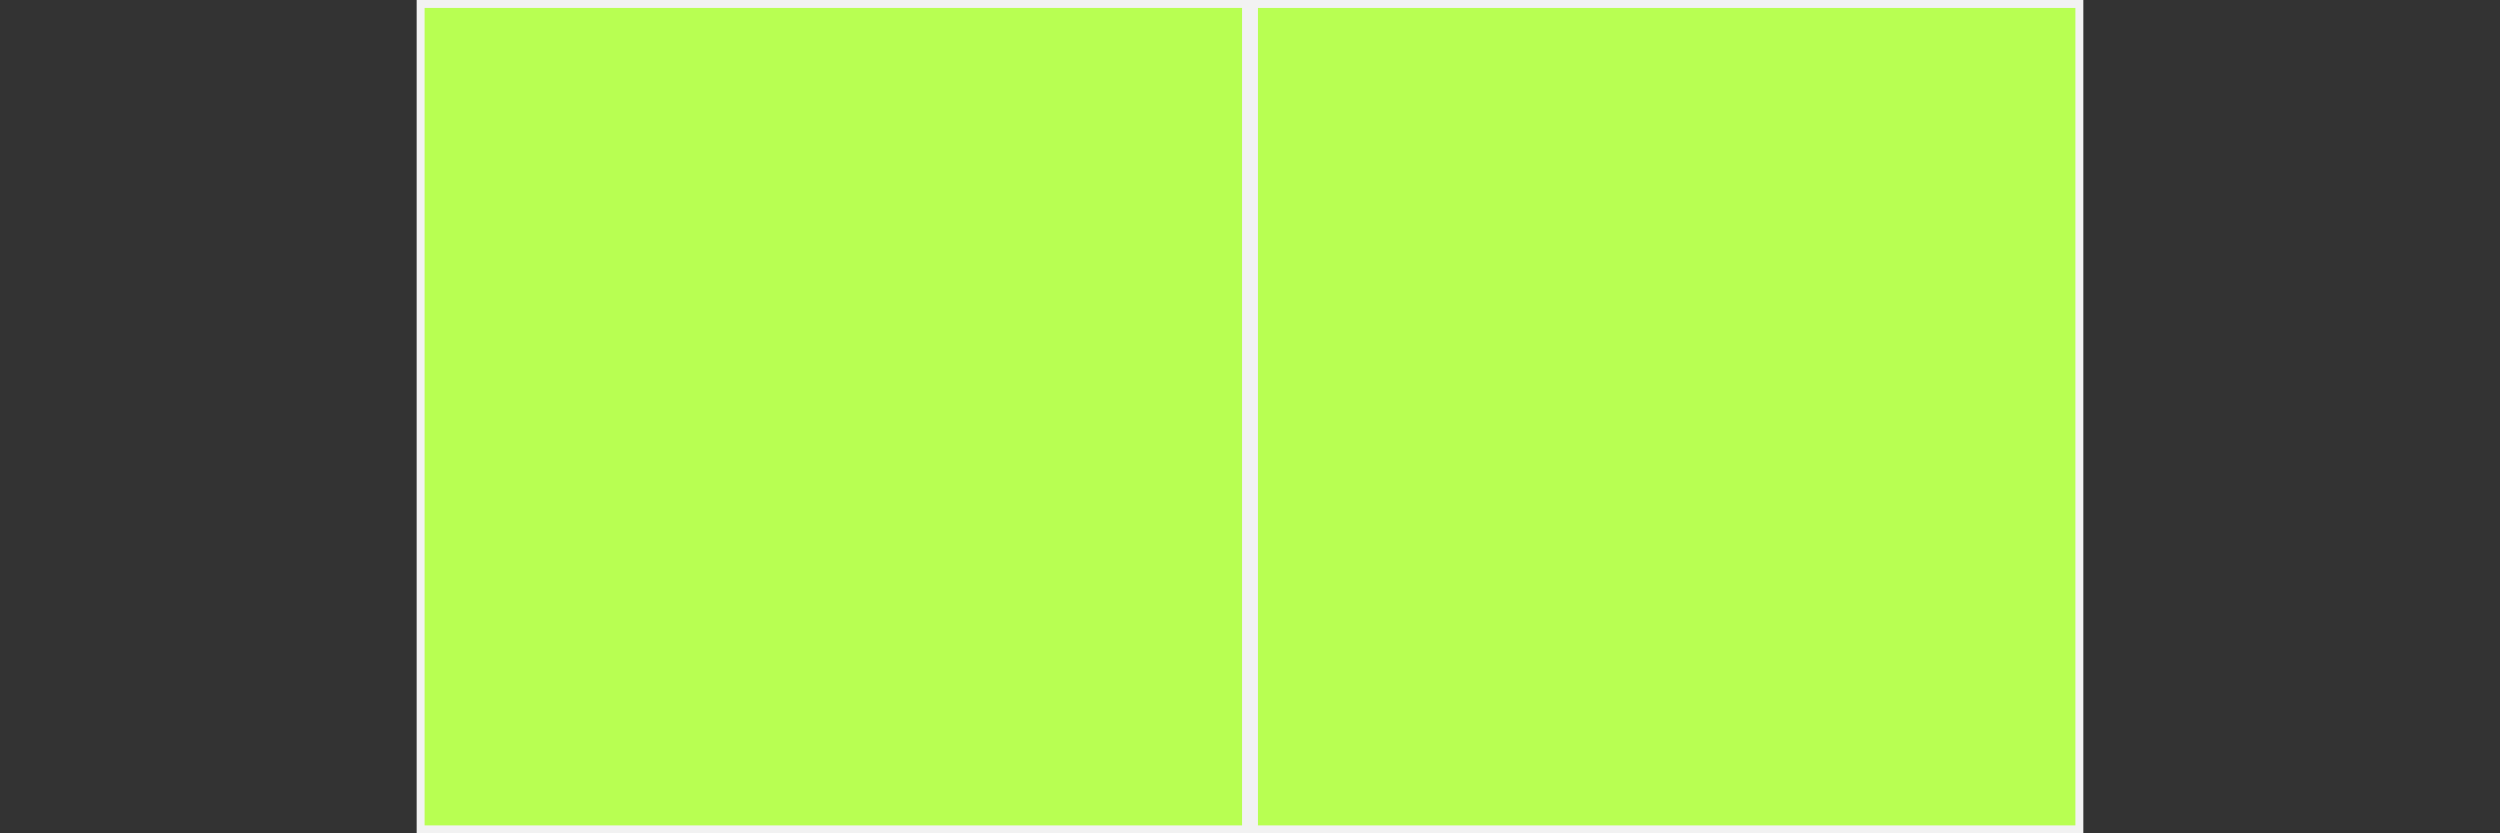 <svg id="레이어_1" data-name="레이어 1" xmlns="http://www.w3.org/2000/svg" viewBox="0 0 315 105"><rect x="0" y="0" width="315" height="105" fill="#333333" stroke="none"/><defs><style>.cls-1{fill:#b8ff52;}.cls-2{fill:#f2f2f2;}</style></defs><rect class="cls-1" x="158" y="0.5" width="104" height="104"/><path class="cls-2" d="M158.5,1h103V104h-103V1m-1-1V105h105V0Z"/><rect class="cls-1" x="53" y="0.5" width="104" height="104"/><path class="cls-2" d="M53.5,1h103V104H53.5V1m-1-1V105h105V0Z"/></svg>